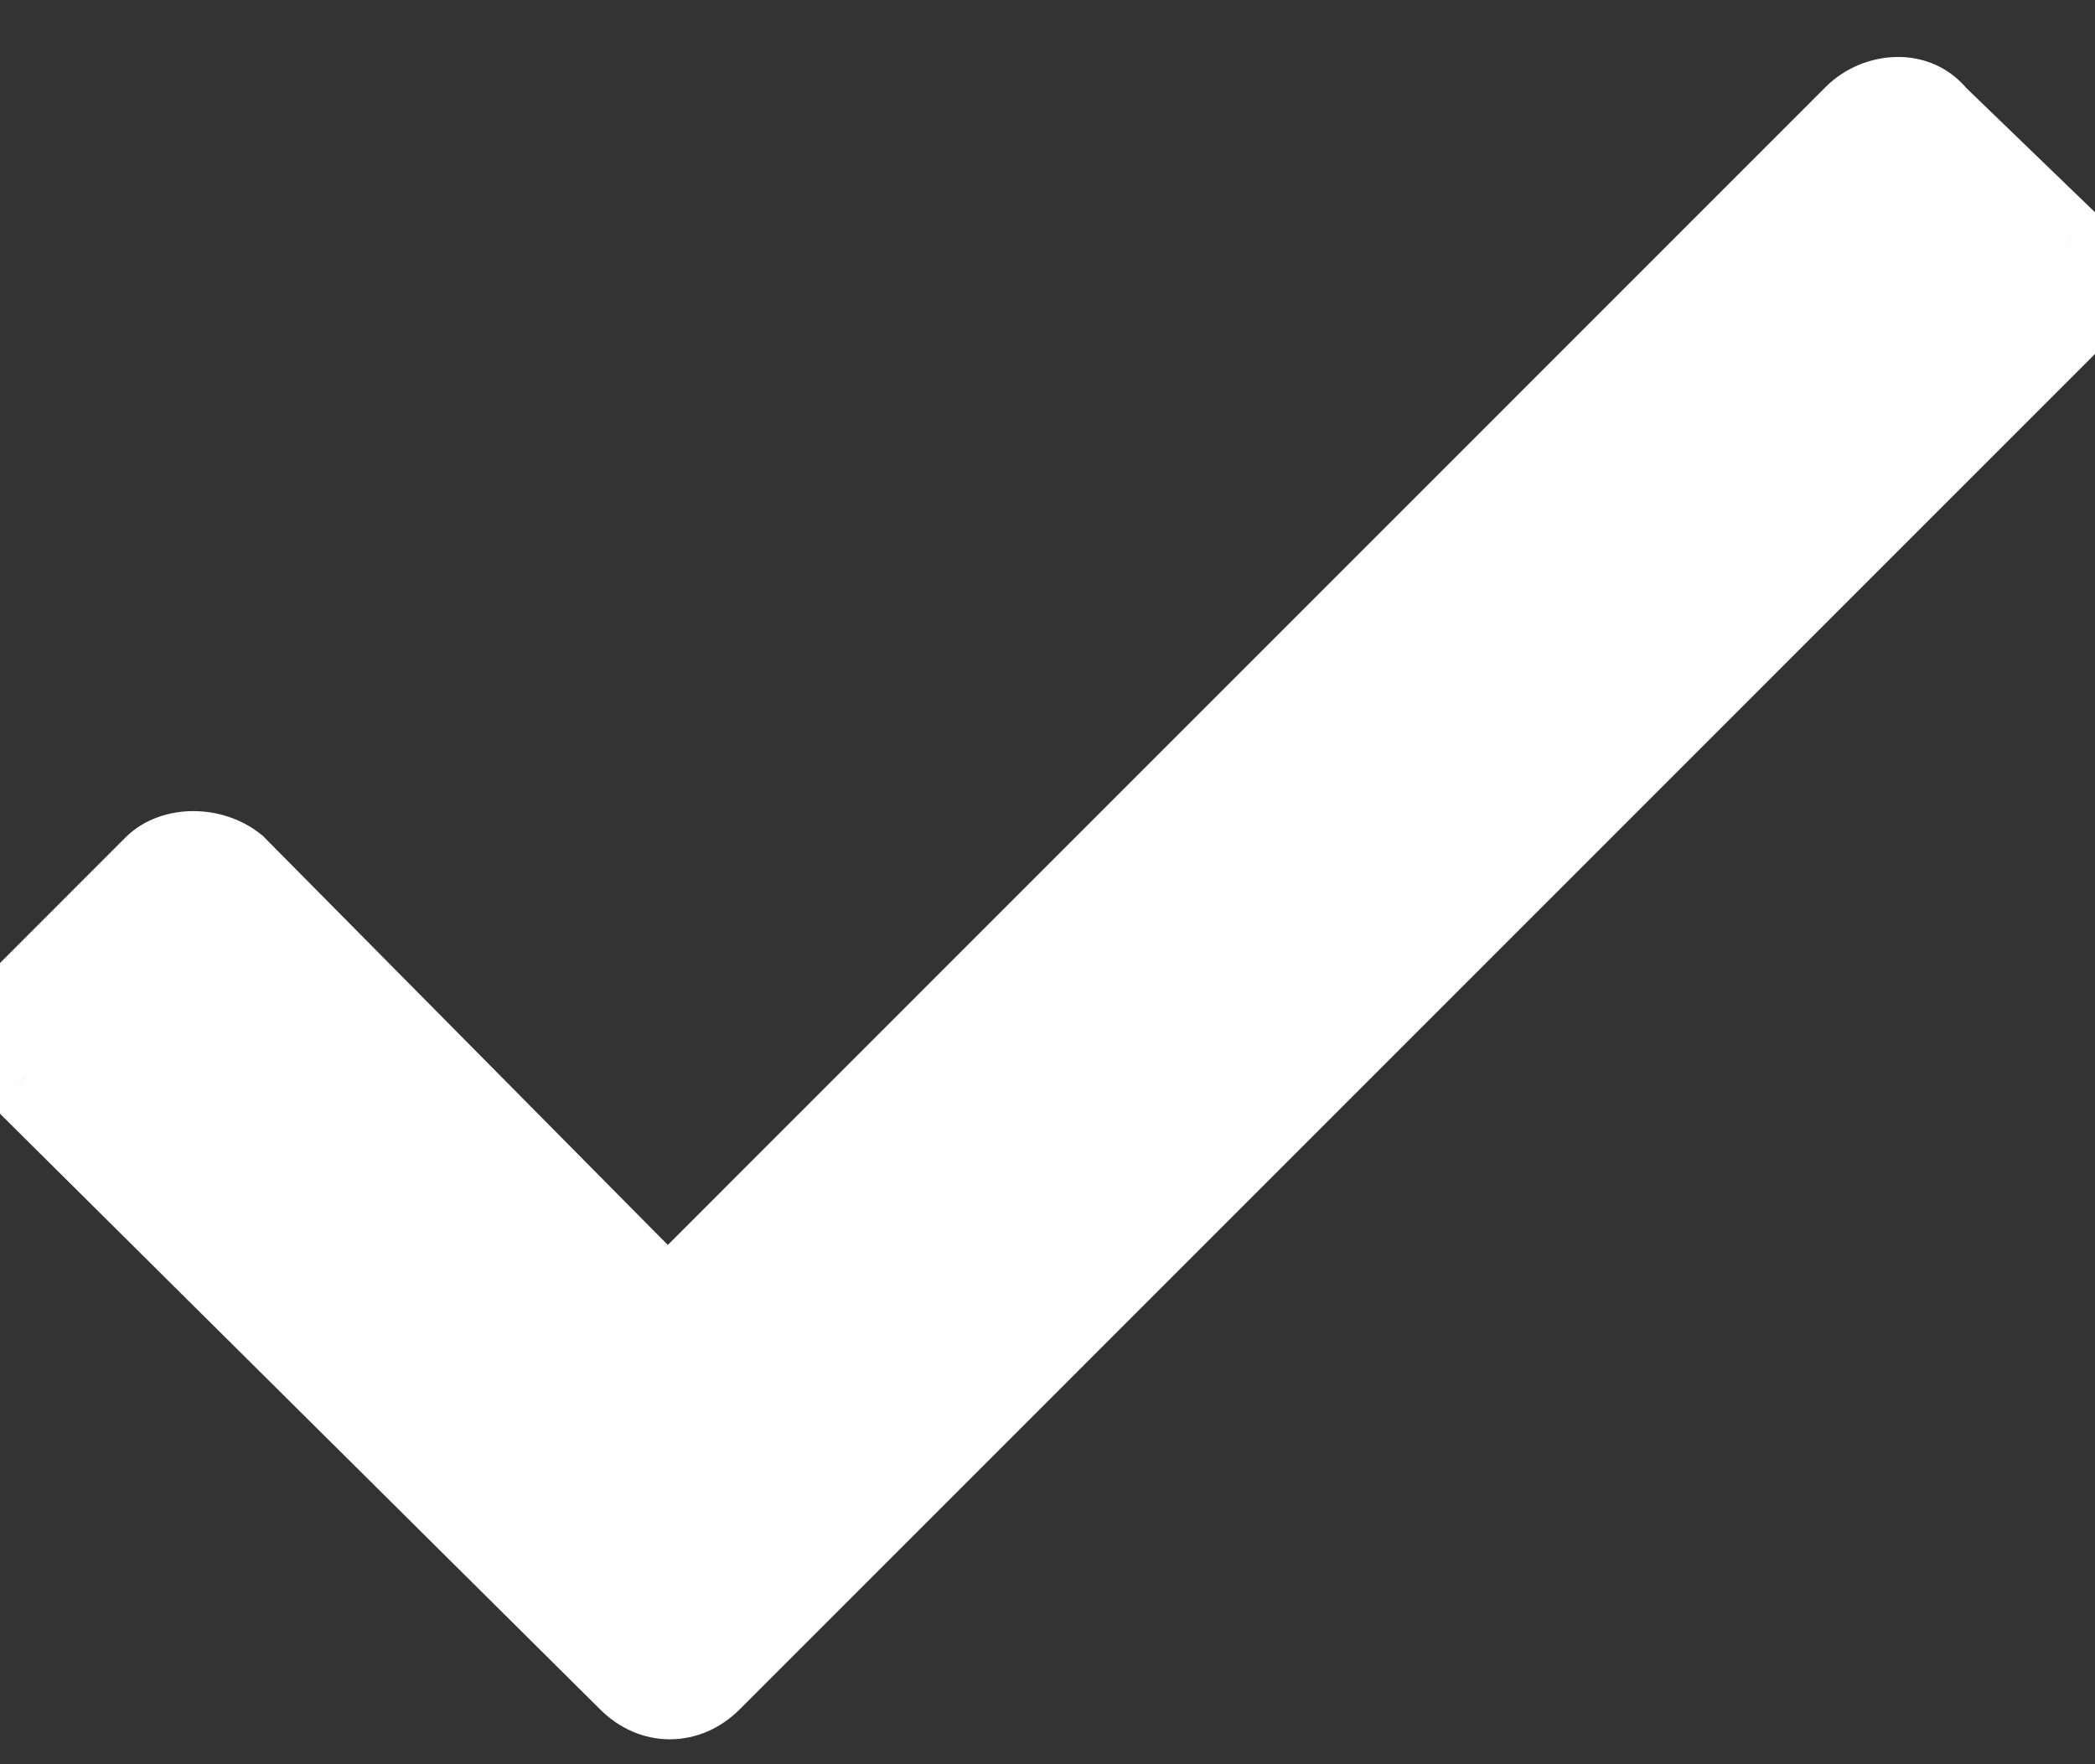 <svg width="19" height="16" viewBox="0 0 19 16" fill="none" xmlns="http://www.w3.org/2000/svg">
<rect x="0" y="0" width="19" height="16" fill="#333333" stroke="none"/>
<path d="M16.842 1.07L6.055 11.857L2.117 7.879C1.912 7.715 1.584 7.715 1.42 7.879L0.23 9.068C0.066 9.232 0.066 9.561 0.23 9.766L5.727 15.221C5.932 15.426 6.219 15.426 6.424 15.221L18.729 2.916C18.893 2.752 18.893 2.424 18.729 2.219L17.539 1.07C17.375 0.865 17.047 0.865 16.842 1.07Z" fill="white"/>
<path d="M6.055 11.857L5.77 12.139L6.053 12.425L6.338 12.14L6.055 11.857ZM2.117 7.879L2.401 7.598L2.385 7.581L2.367 7.567L2.117 7.879ZM0.23 9.766L-0.082 10.015L-0.068 10.033L-0.051 10.05L0.23 9.766ZM5.727 15.221L6.009 14.938L6.008 14.937L5.727 15.221ZM18.729 2.219L19.041 1.969L19.025 1.949L19.006 1.931L18.729 2.219ZM17.539 1.07L17.227 1.32L17.243 1.34L17.261 1.358L17.539 1.07ZM16.559 0.787L5.772 11.575L6.338 12.14L17.125 1.353L16.559 0.787ZM6.339 11.576L2.401 7.598L1.833 8.16L5.77 12.139L6.339 11.576ZM2.367 7.567C2.186 7.421 1.961 7.356 1.753 7.356C1.548 7.356 1.312 7.421 1.137 7.596L1.703 8.162C1.692 8.173 1.702 8.156 1.753 8.156C1.801 8.156 1.844 8.172 1.867 8.191L2.367 7.567ZM1.137 7.596L-0.052 8.786L0.513 9.351L1.703 8.162L1.137 7.596ZM-0.052 8.786C-0.228 8.961 -0.293 9.196 -0.293 9.402C-0.293 9.61 -0.227 9.834 -0.082 10.015L0.543 9.516C0.524 9.492 0.507 9.45 0.507 9.402C0.507 9.351 0.525 9.34 0.513 9.351L-0.052 8.786ZM-0.051 10.05L5.445 15.505L6.008 14.937L0.512 9.482L-0.051 10.05ZM5.444 15.504C5.614 15.674 5.836 15.774 6.075 15.774C6.314 15.774 6.536 15.674 6.707 15.504L6.141 14.938C6.106 14.973 6.082 14.975 6.075 14.975C6.068 14.975 6.044 14.973 6.009 14.938L5.444 15.504ZM6.707 15.504L19.011 3.199L18.446 2.633L6.141 14.938L6.707 15.504ZM19.011 3.199C19.187 3.024 19.252 2.788 19.252 2.583C19.252 2.375 19.186 2.15 19.041 1.969L18.416 2.469C18.435 2.492 18.452 2.535 18.452 2.583C18.452 2.634 18.434 2.644 18.446 2.633L19.011 3.199ZM19.006 1.931L17.817 0.783L17.261 1.358L18.451 2.507L19.006 1.931ZM17.851 0.82C17.512 0.396 16.901 0.446 16.559 0.787L17.125 1.353C17.151 1.326 17.183 1.317 17.206 1.317C17.217 1.317 17.223 1.319 17.226 1.32C17.227 1.32 17.227 1.321 17.227 1.32C17.227 1.32 17.227 1.32 17.227 1.32L17.851 0.82Z" fill="white"/>
</svg>
